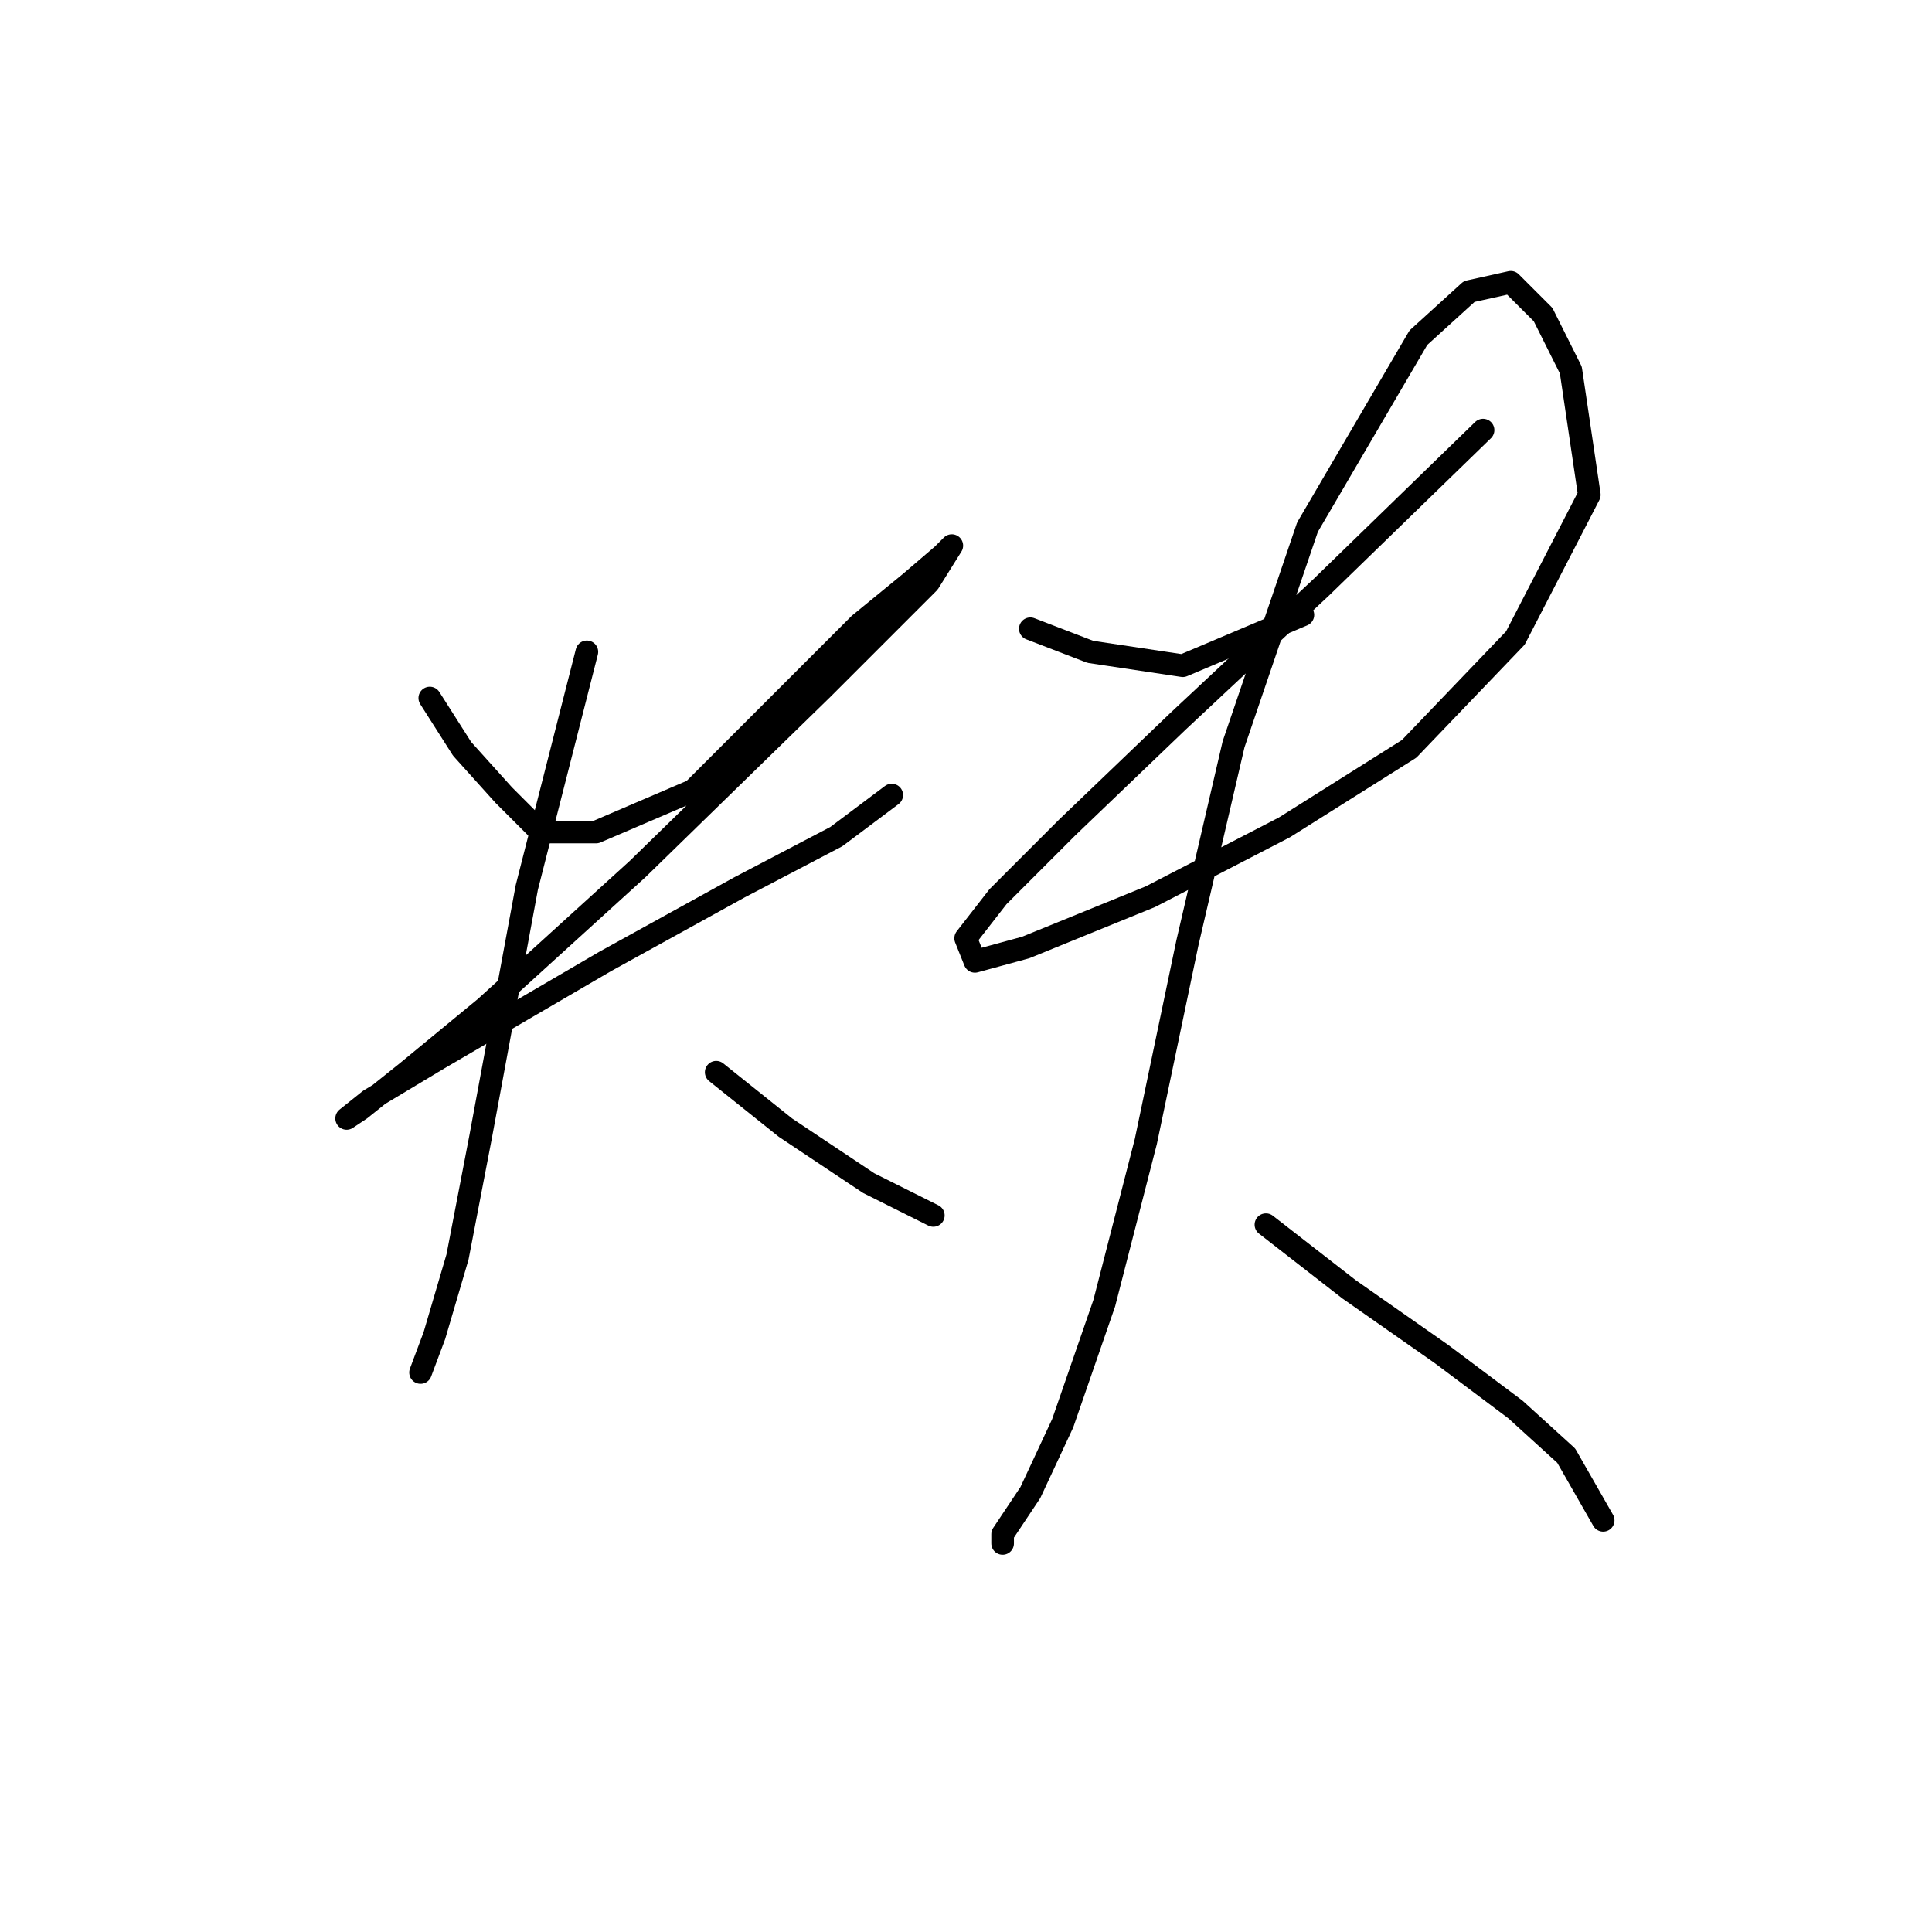 <?xml version="1.0" standalone="no"?>
    <svg width="256" height="256" xmlns="http://www.w3.org/2000/svg" version="1.1">
    <polyline stroke="black" stroke-width="3" stroke-linecap="round" fill="transparent" stroke-linejoin="round" points="56.95 92.495 61.235 99.228 66.744 105.349 71.64 110.246 78.986 110.246 91.84 104.737 102.858 93.719 113.876 82.701 120.61 77.192 124.894 73.519 126.119 72.295 123.058 77.192 108.979 91.271 84.495 115.143 64.295 133.506 53.889 142.076 47.768 146.973 45.932 148.197 48.992 145.749 58.174 140.24 80.21 127.385 97.961 117.591 110.816 110.858 118.161 105.349 118.161 105.349 " />
        <polyline stroke="black" stroke-width="3" stroke-linecap="round" fill="transparent" stroke-linejoin="round" points="77.762 86.374 69.804 117.591 63.683 150.646 60.622 166.561 57.562 176.966 55.726 181.863 55.726 181.863 55.726 181.863 " />
        <polyline stroke="black" stroke-width="3" stroke-linecap="round" fill="transparent" stroke-linejoin="round" points="94.901 142.076 104.082 149.421 115.1 156.767 123.67 161.052 123.67 161.052 " />
        <polyline stroke="black" stroke-width="3" stroke-linecap="round" fill="transparent" stroke-linejoin="round" points="136.524 83.313 144.482 86.374 156.724 88.21 172.639 81.477 172.639 81.477 " />
        <polyline stroke="black" stroke-width="3" stroke-linecap="round" fill="transparent" stroke-linejoin="round" points="196.512 56.992 175.088 77.804 156.112 95.555 141.421 109.634 132.24 118.816 127.955 124.325 129.179 127.385 135.912 125.549 152.439 118.816 170.191 109.634 186.718 99.228 200.796 84.537 210.59 65.562 208.142 49.035 204.469 41.689 200.184 37.405 194.675 38.629 187.942 44.75 173.251 69.847 163.457 98.616 157.336 124.937 151.827 151.258 146.318 172.682 140.809 188.597 136.524 197.778 132.852 203.287 132.852 204.512 132.852 204.512 " />
        <polyline stroke="black" stroke-width="3" stroke-linecap="round" fill="transparent" stroke-linejoin="round" points="167.742 162.276 178.76 170.845 191.003 179.415 200.796 186.76 207.53 192.881 212.427 201.451 212.427 201.451 " />
        </svg>